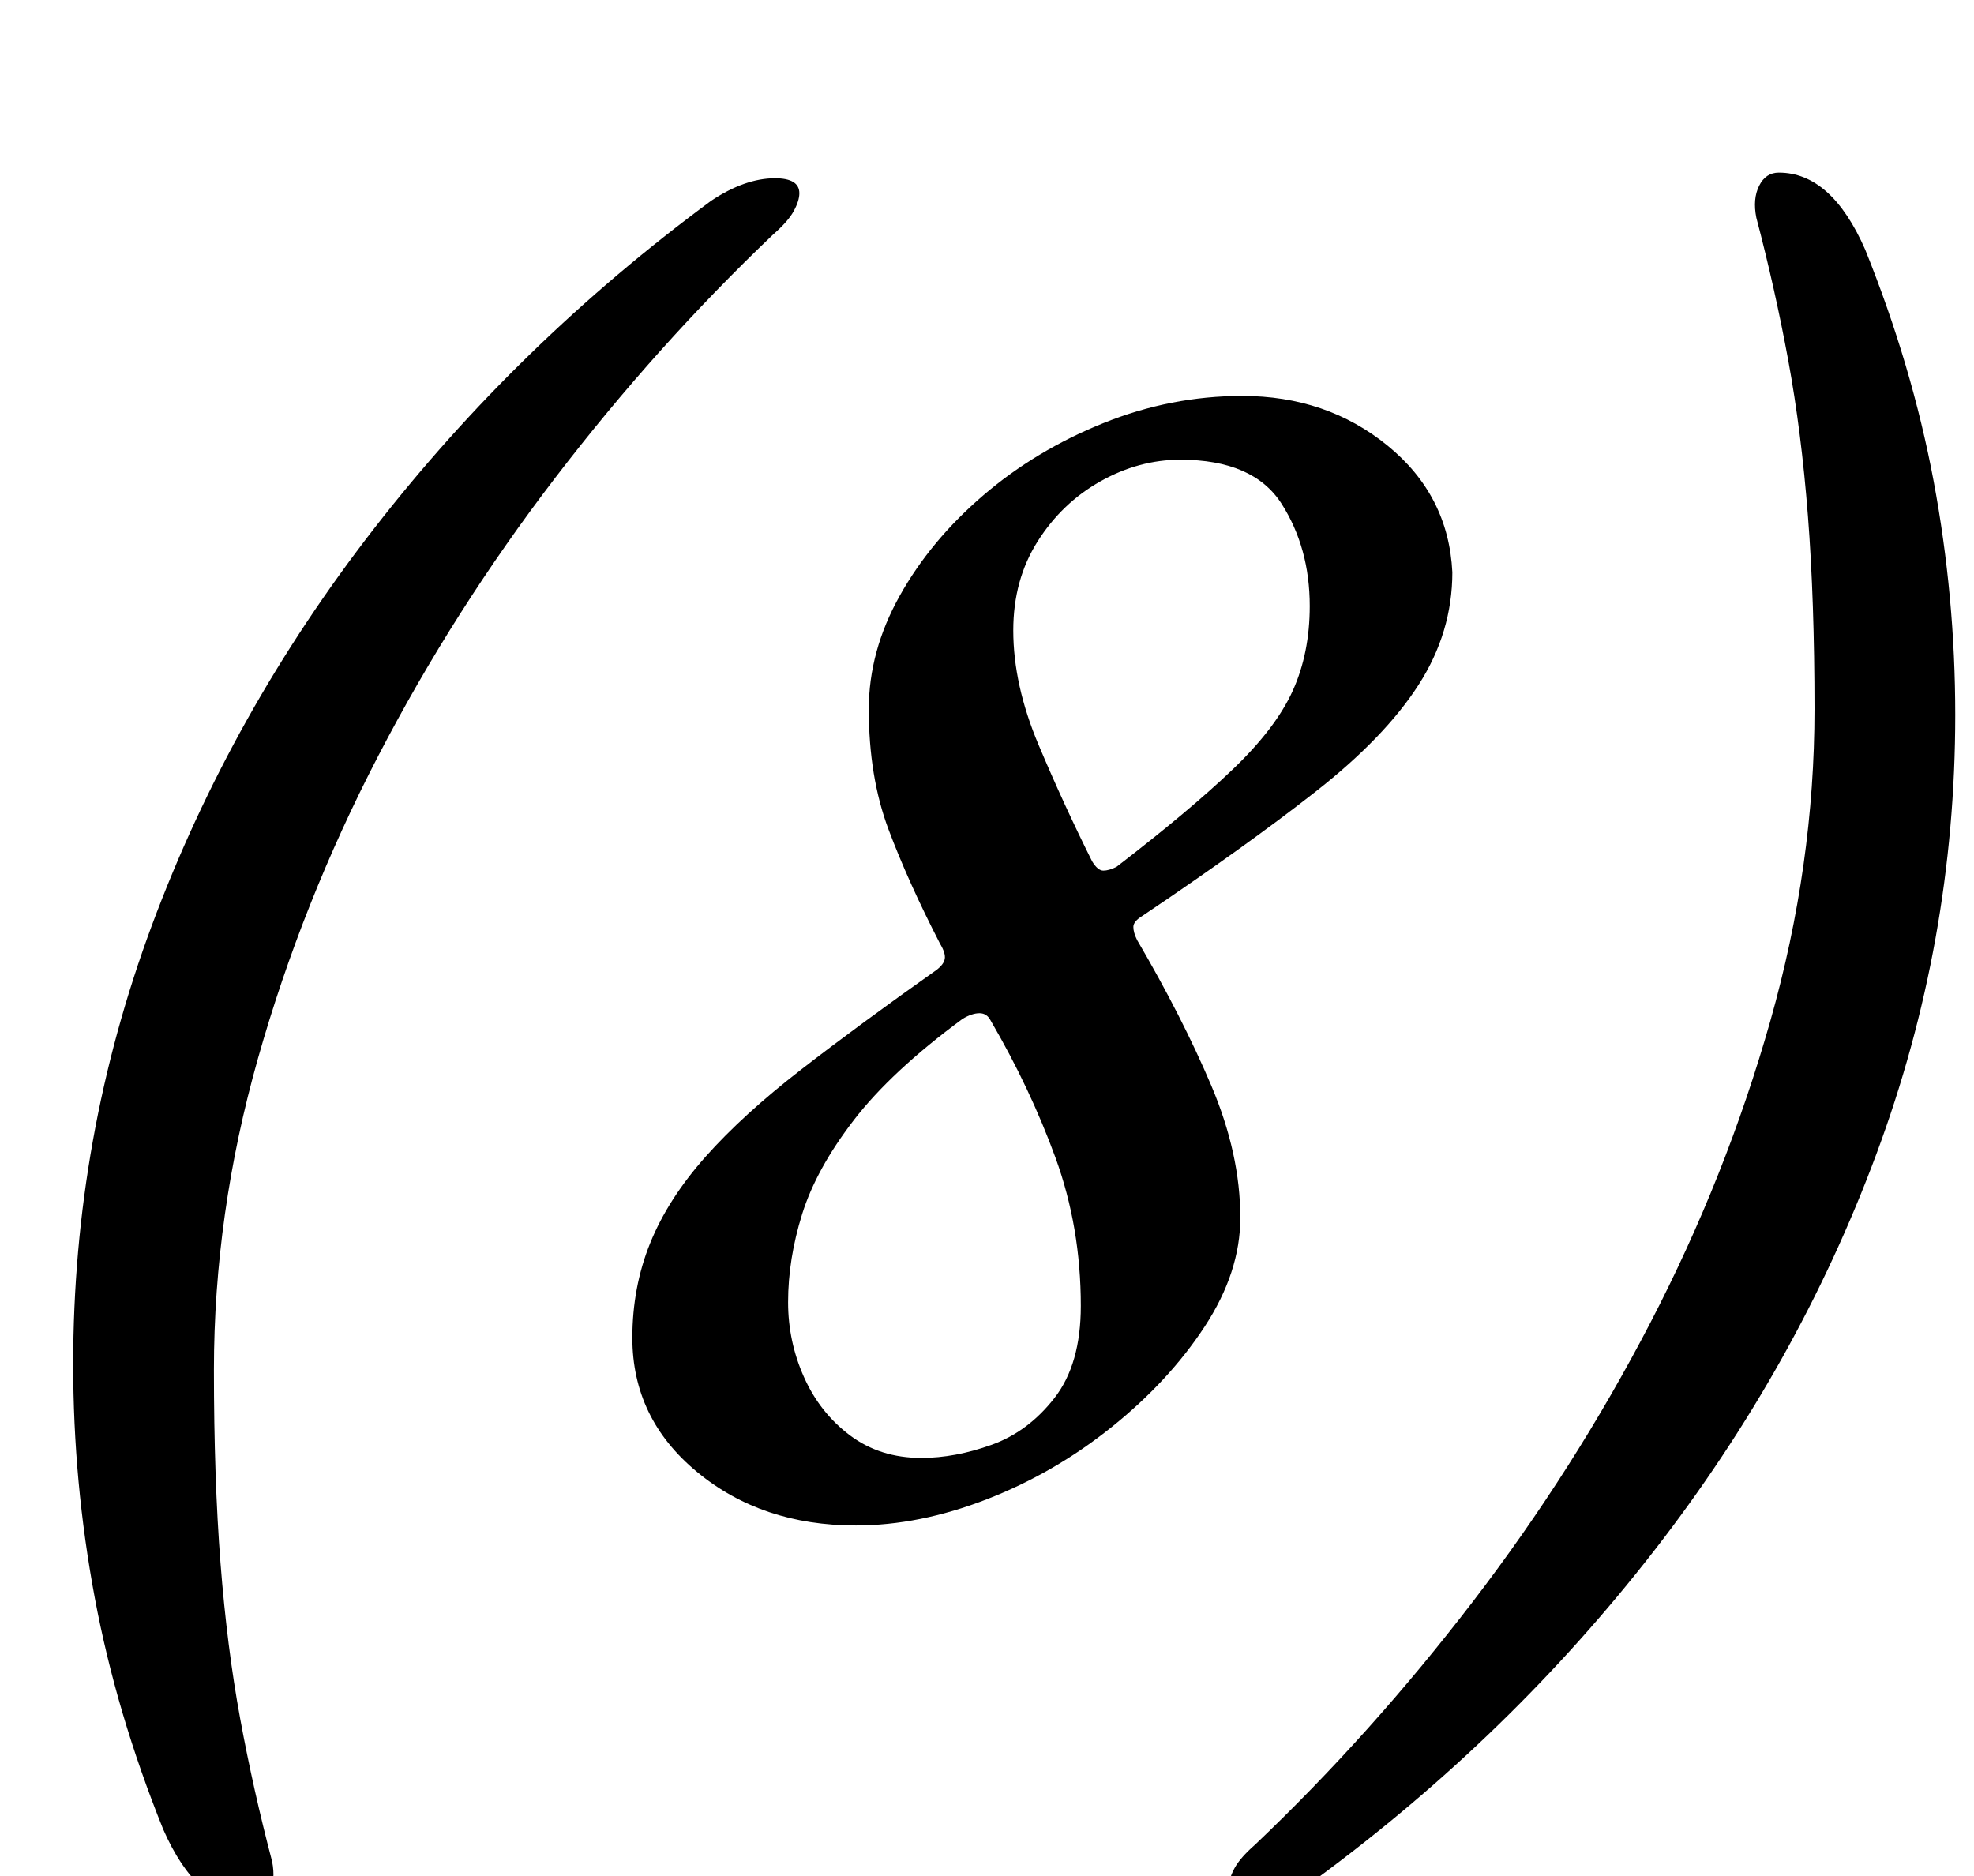 <?xml version="1.0" standalone="no"?>
<!DOCTYPE svg PUBLIC "-//W3C//DTD SVG 1.1//EN" "http://www.w3.org/Graphics/SVG/1.1/DTD/svg11.dtd" >
<svg xmlns="http://www.w3.org/2000/svg" xmlns:xlink="http://www.w3.org/1999/xlink" version="1.1" viewBox="-10 0 1052 1000">
  <g transform="matrix(1 0 0 -1 0 800)">
   <path fill="currentColor"
d="M123 -216q-28 0 -46 41q-25 62 -36.5 123.5t-11.5 124.5q0 121 42 234t118.5 211.5t179.5 174.5q18 12 34 12q13 0 13 -8q0 -4 -3 -9.5t-11 -12.5q-62 -59 -116 -129.5t-94.5 -148.5t-64 -161t-23.5 -166q0 -58 3.5 -103t10.5 -83t17 -76q2 -10 -1.5 -17t-10.5 -7z
M446 -13q-50 0 -84.5 28.5t-34.5 71.5q0 27 9.5 50.5t29.5 46t51 46.5t72 53q4 3 4.5 6t-2.5 8q-17 33 -27.5 61t-10.5 64q0 31 16.5 60.5t44.5 53.5t64 38.5t74 14.5q45 0 77.5 -26.5t34.5 -67.5q0 -32 -18 -60t-55 -57t-92 -66q-5 -3 -5 -6t2 -7q24 -41 39.5 -77.5
t15.5 -70.5q0 -29 -19 -58t-49.5 -53.5t-66.5 -38.5t-70 -14zM481 23q18 0 37.5 7t33.5 25t14 49q0 42 -13.5 79t-34.5 73q-2 4 -6 4t-9 -3q-38 -28 -58 -54t-27.5 -50t-7.5 -47q0 -21 8.5 -40t24.5 -31t38 -12zM585 338q39 30 62 52t32 42t9 45q0 31 -15 54.5t-54 23.5
q-22 0 -42.5 -11.5t-33.5 -32t-13 -47.5q0 -29 13.5 -61t28.5 -62q3 -5 6 -5t7 2zM938 708q28 0 46 -41q25 -62 36.5 -123.5t11.5 -124.5q0 -121 -42 -234t-118.5 -211.5t-179.5 -174.5q-18 -12 -34 -12q-13 0 -13 8q0 4 3 9.5t11 12.5q62 59 116 129.5t94.5 148.5t64 161
t23.5 166q0 58 -3.5 103t-10.5 83t-17 76q-2 10 1.5 17t10.5 7z" />
  </g>

</svg>
